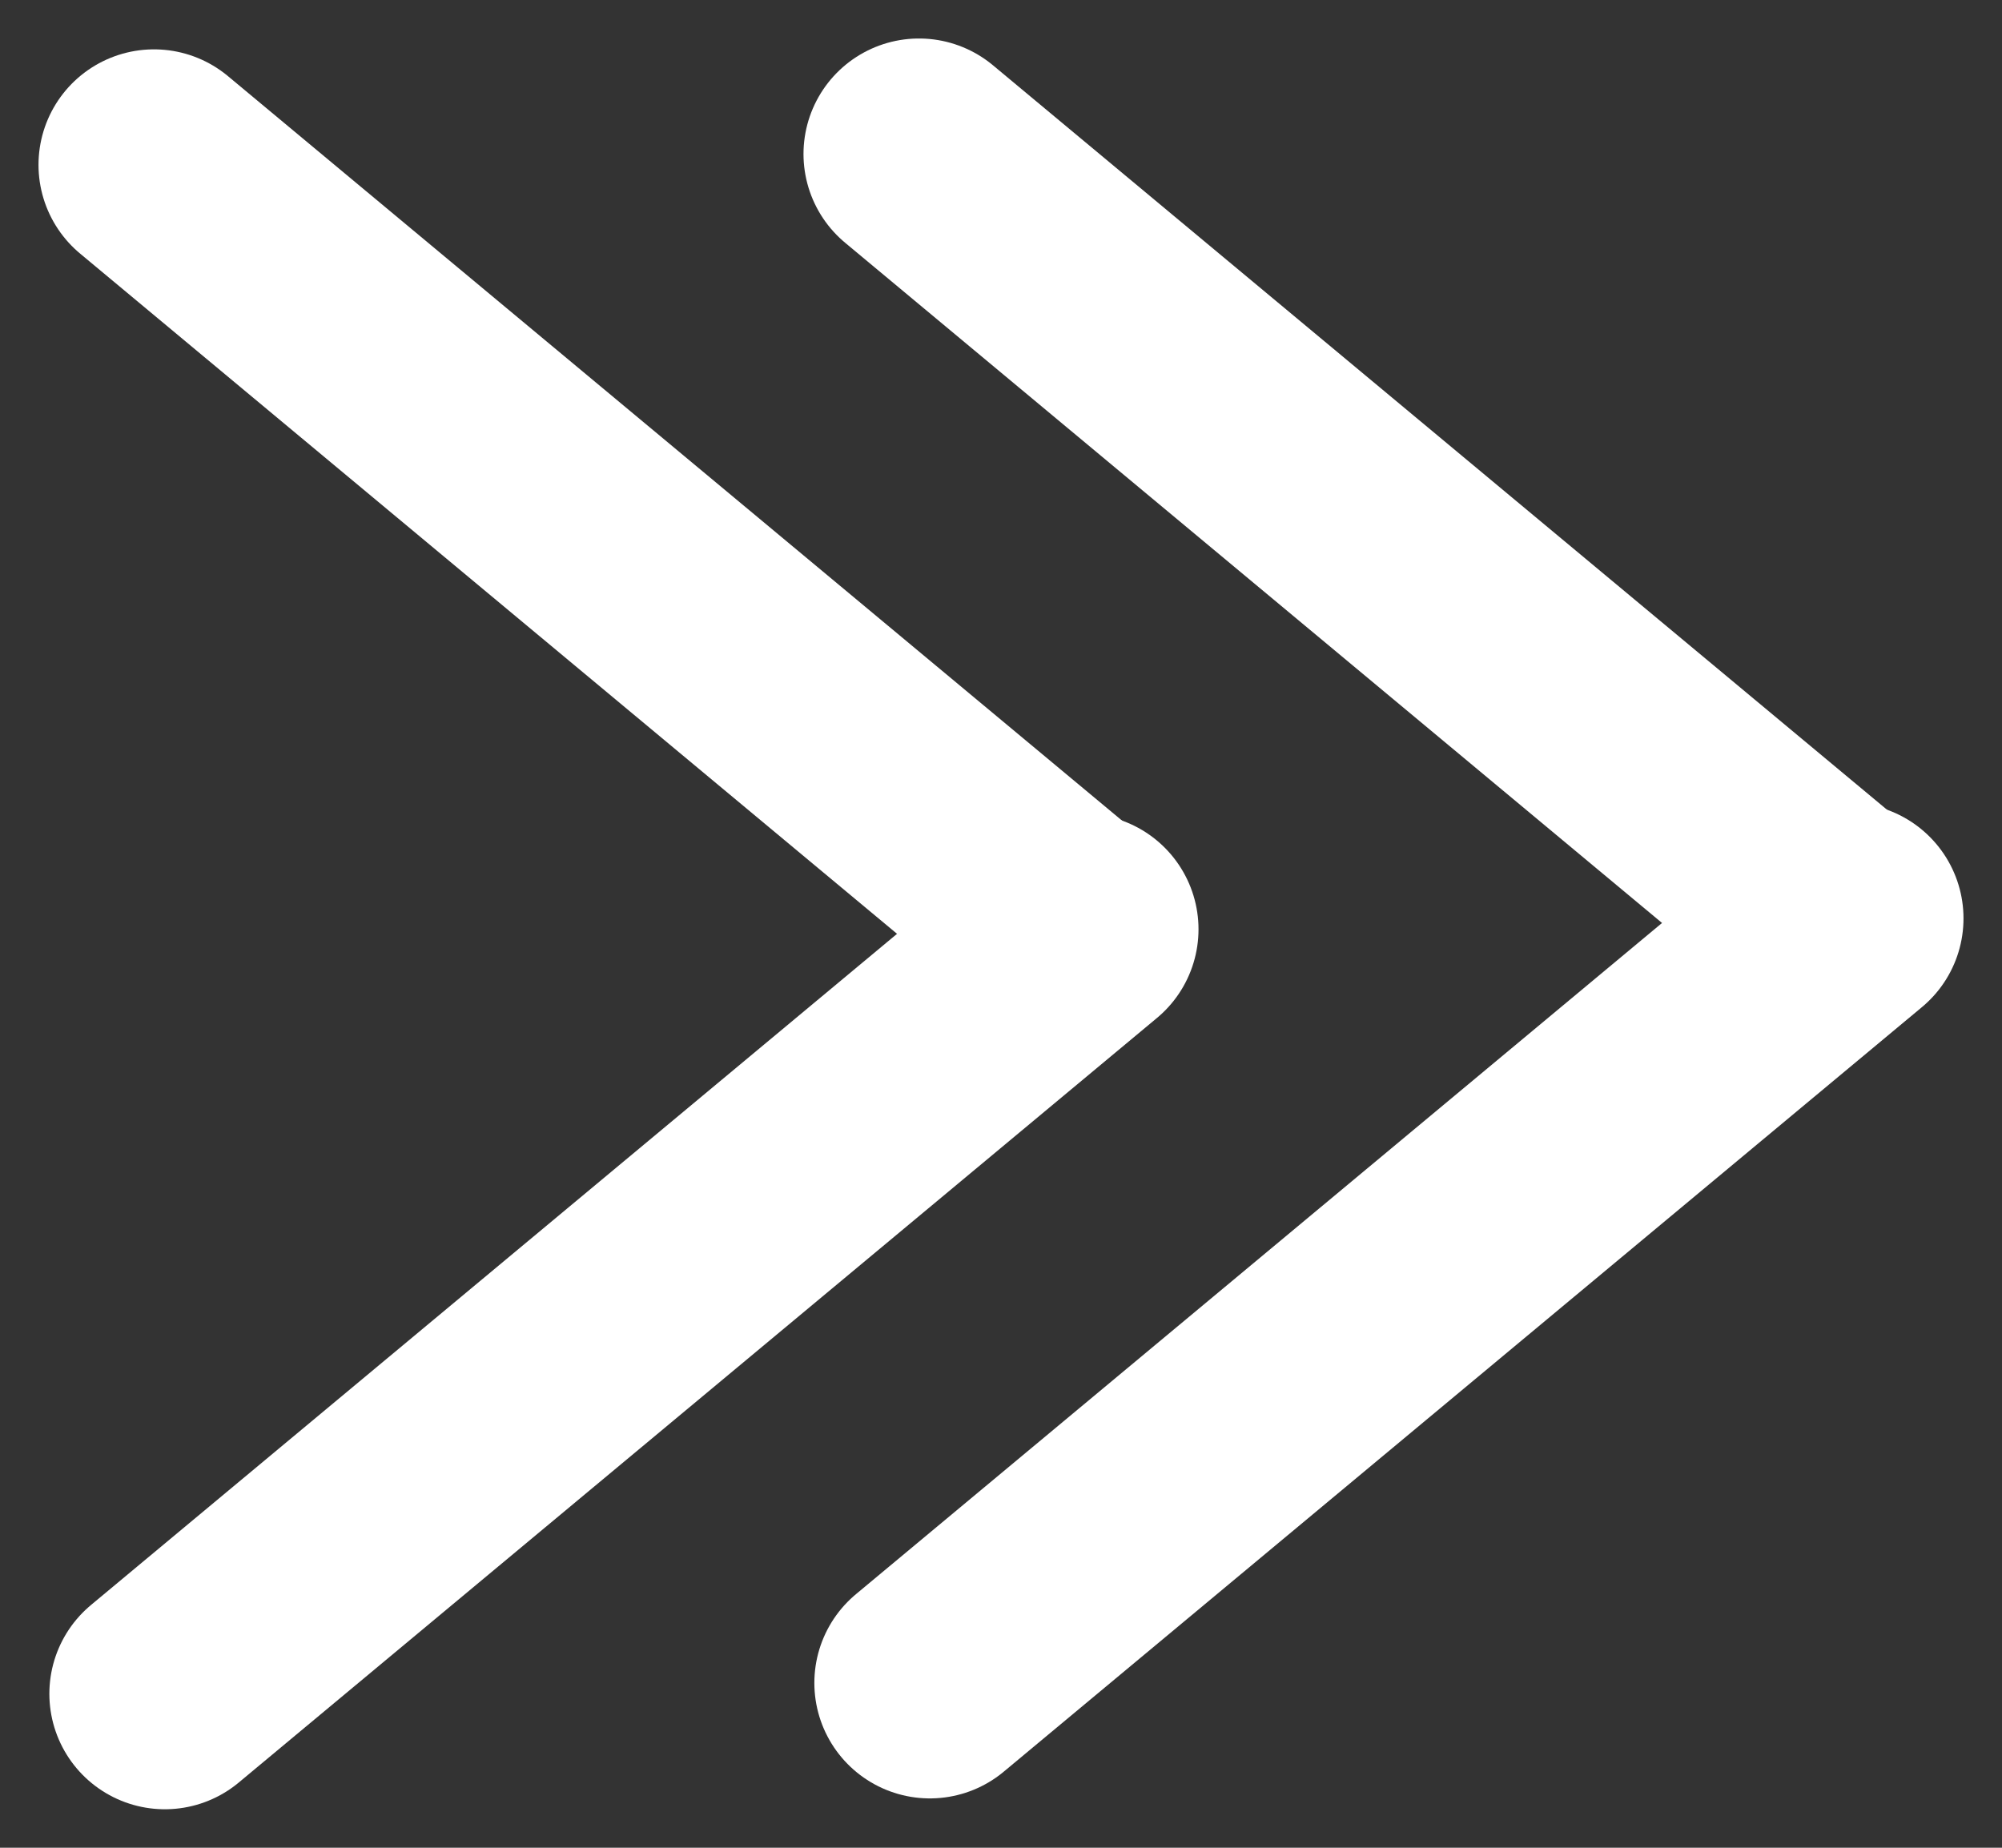 <svg width="26" height="24" viewBox="0 0 26 24" fill="none" xmlns="http://www.w3.org/2000/svg">
<rect x="0" y="0" width="26" height="24" fill="#333333" stroke="none"/>
<path d="M24 11.929L12.076 21.859" stroke="white" stroke-width="3" stroke-linecap="round"/>
<path d="M23.859 11.93L11.935 2" stroke="white" stroke-width="3" stroke-linecap="round"/>
<path d="M14.065 12.07L2.141 22" stroke="white" stroke-width="3" stroke-linecap="round"/>
<path d="M13.924 12.071L2 2.141" stroke="white" stroke-width="3" stroke-linecap="round"/>
</svg>
